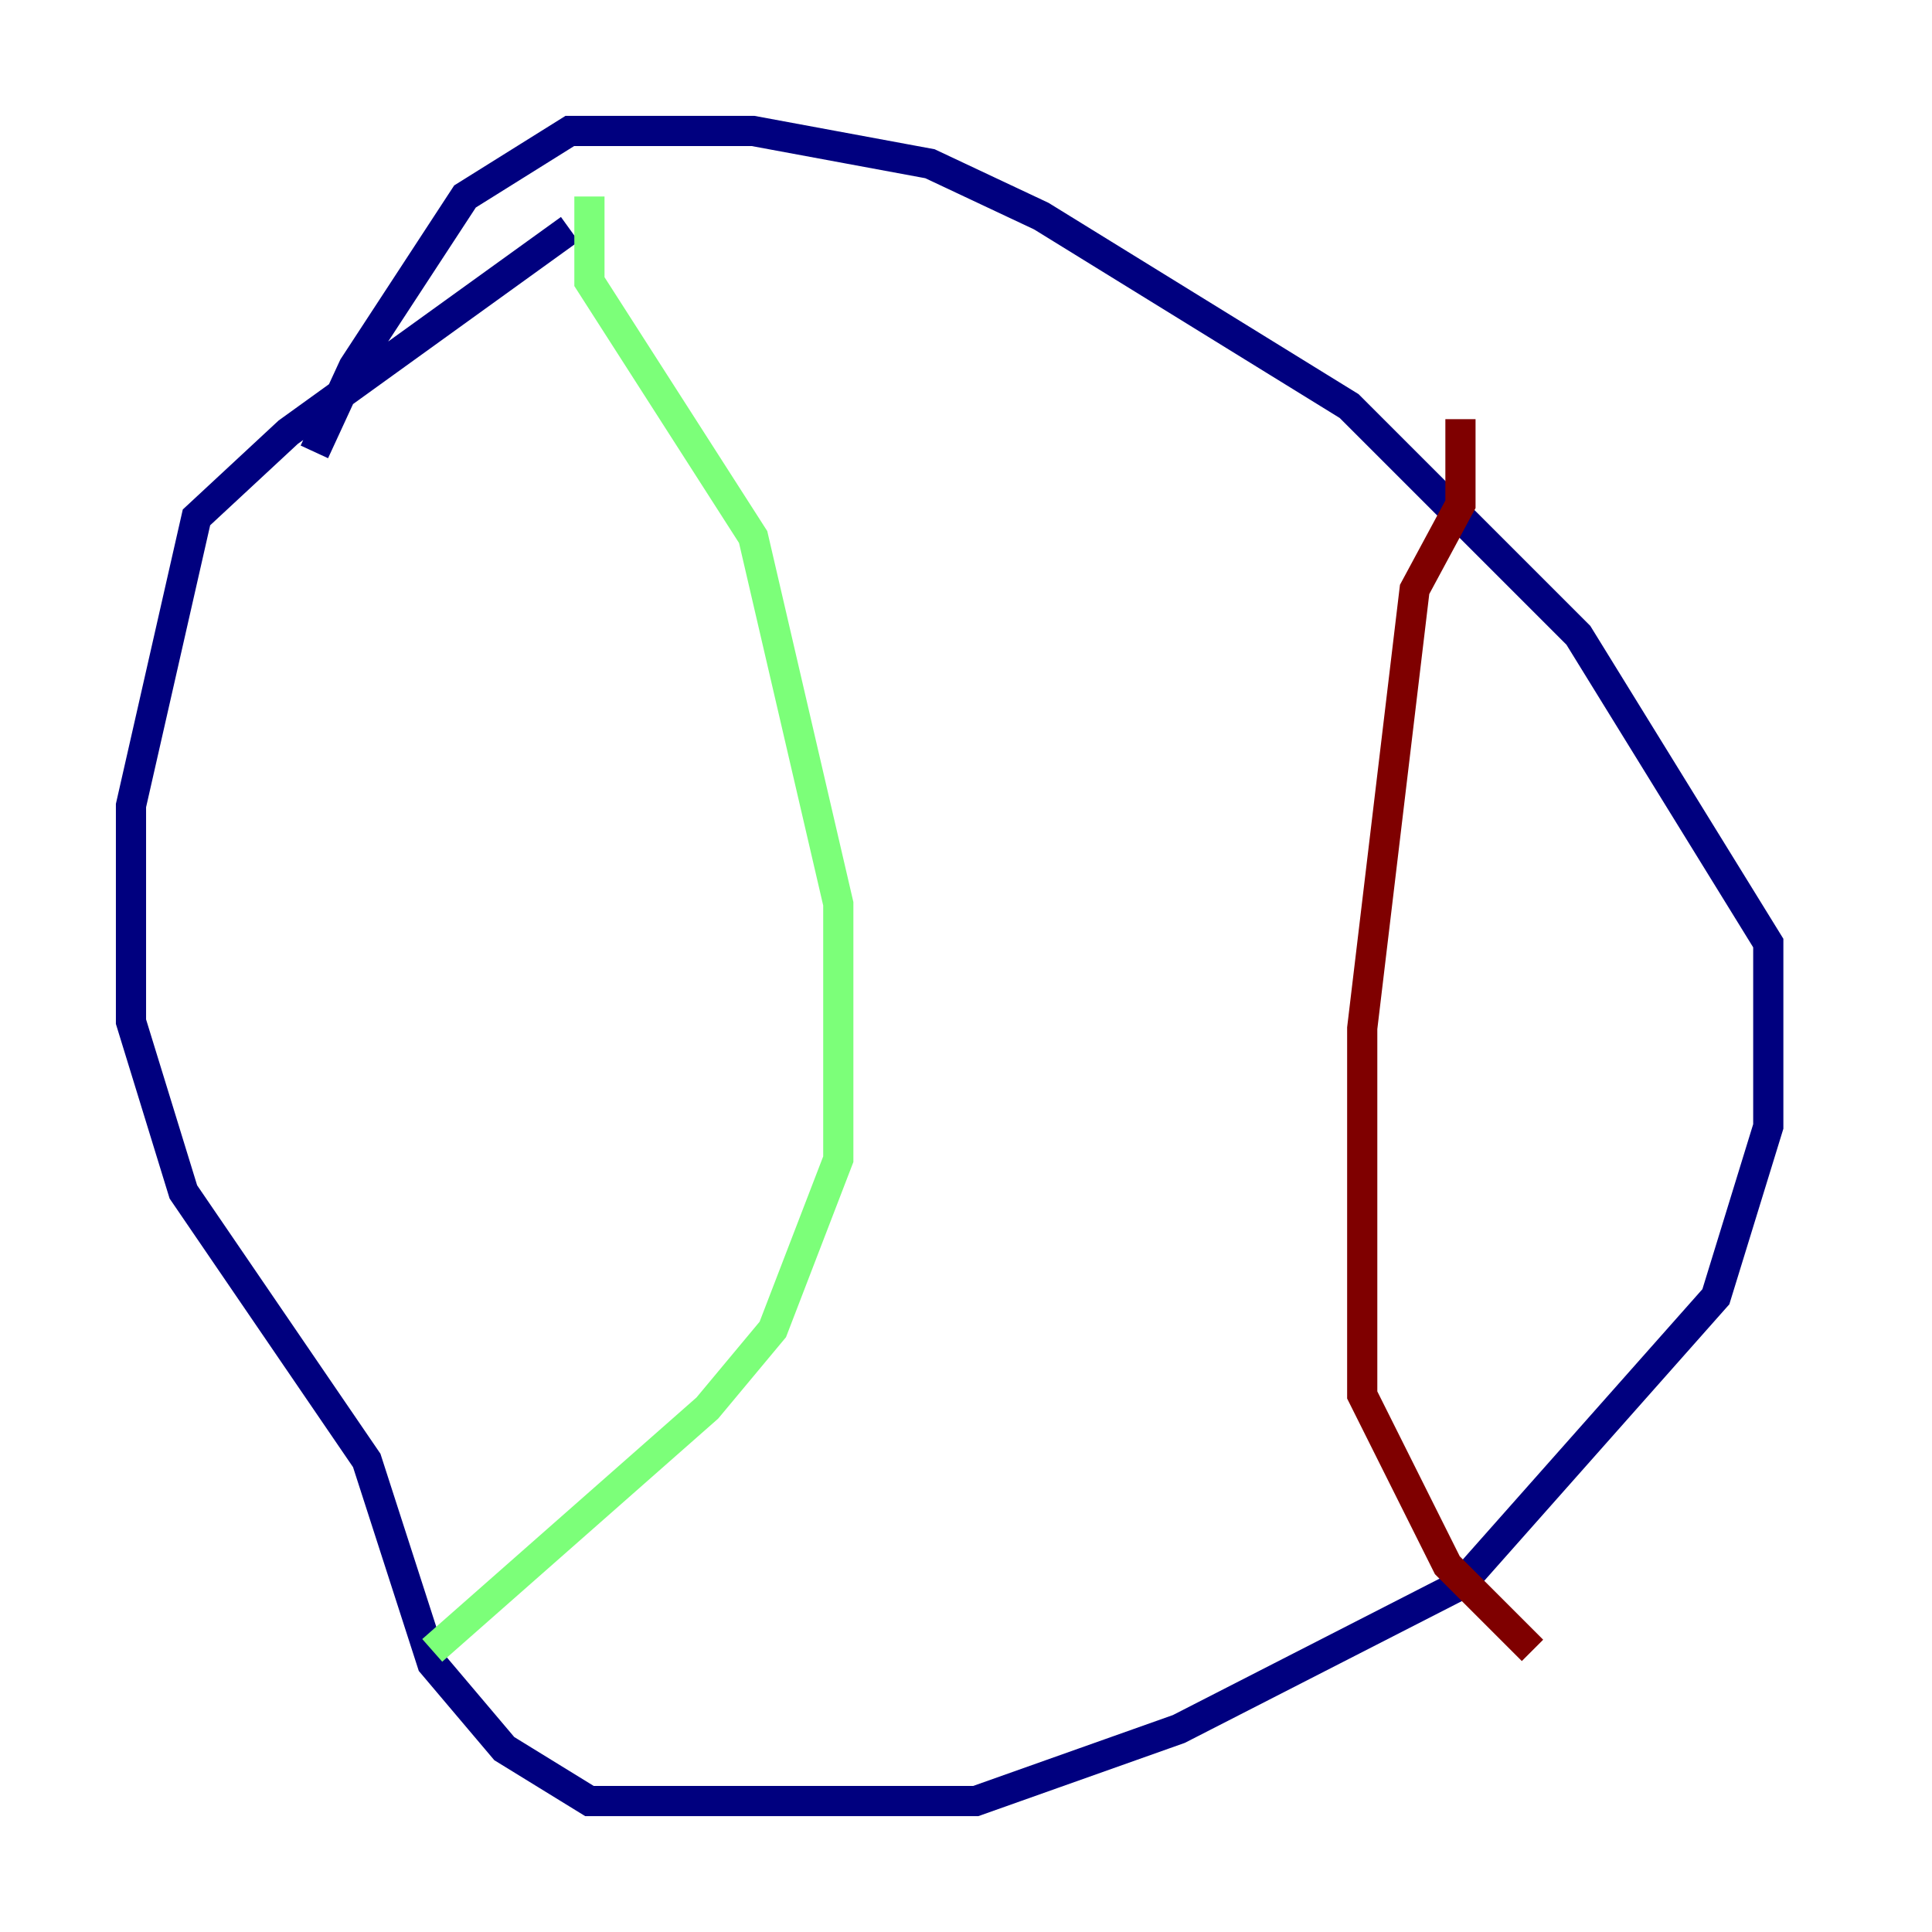 <?xml version="1.0" encoding="utf-8" ?>
<svg baseProfile="tiny" height="128" version="1.2" viewBox="0,0,128,128" width="128" xmlns="http://www.w3.org/2000/svg" xmlns:ev="http://www.w3.org/2001/xml-events" xmlns:xlink="http://www.w3.org/1999/xlink"><defs /><polyline fill="none" points="37.749,15.186 19.091,28.637 13.017,34.278 8.678,53.37 8.678,67.688 12.149,78.969 24.298,96.759 28.637,110.21 33.41,115.851 39.051,119.322 64.651,119.322 78.102,114.549 96.759,105.003 113.681,85.912 117.153,74.63 117.153,62.481 104.57,42.088 89.383,26.902 68.99,14.319 61.614,10.848 49.898,8.678 37.749,8.678 30.807,13.017 23.43,24.298 20.827,29.939" stroke="#00007f" stroke-width="2" /><polyline fill="none" points="39.051,13.017 39.051,18.658 49.898,35.58 55.539,59.878 55.539,76.8 51.2,88.081 46.861,93.288 28.637,109.342" stroke="#7cff79" stroke-width="2" /><polyline fill="none" points="96.759,27.77 96.759,33.41 93.722,39.051 90.251,68.122 90.251,92.42 95.891,103.702 101.532,109.342" stroke="#7f0000" stroke-width="2" /></svg>